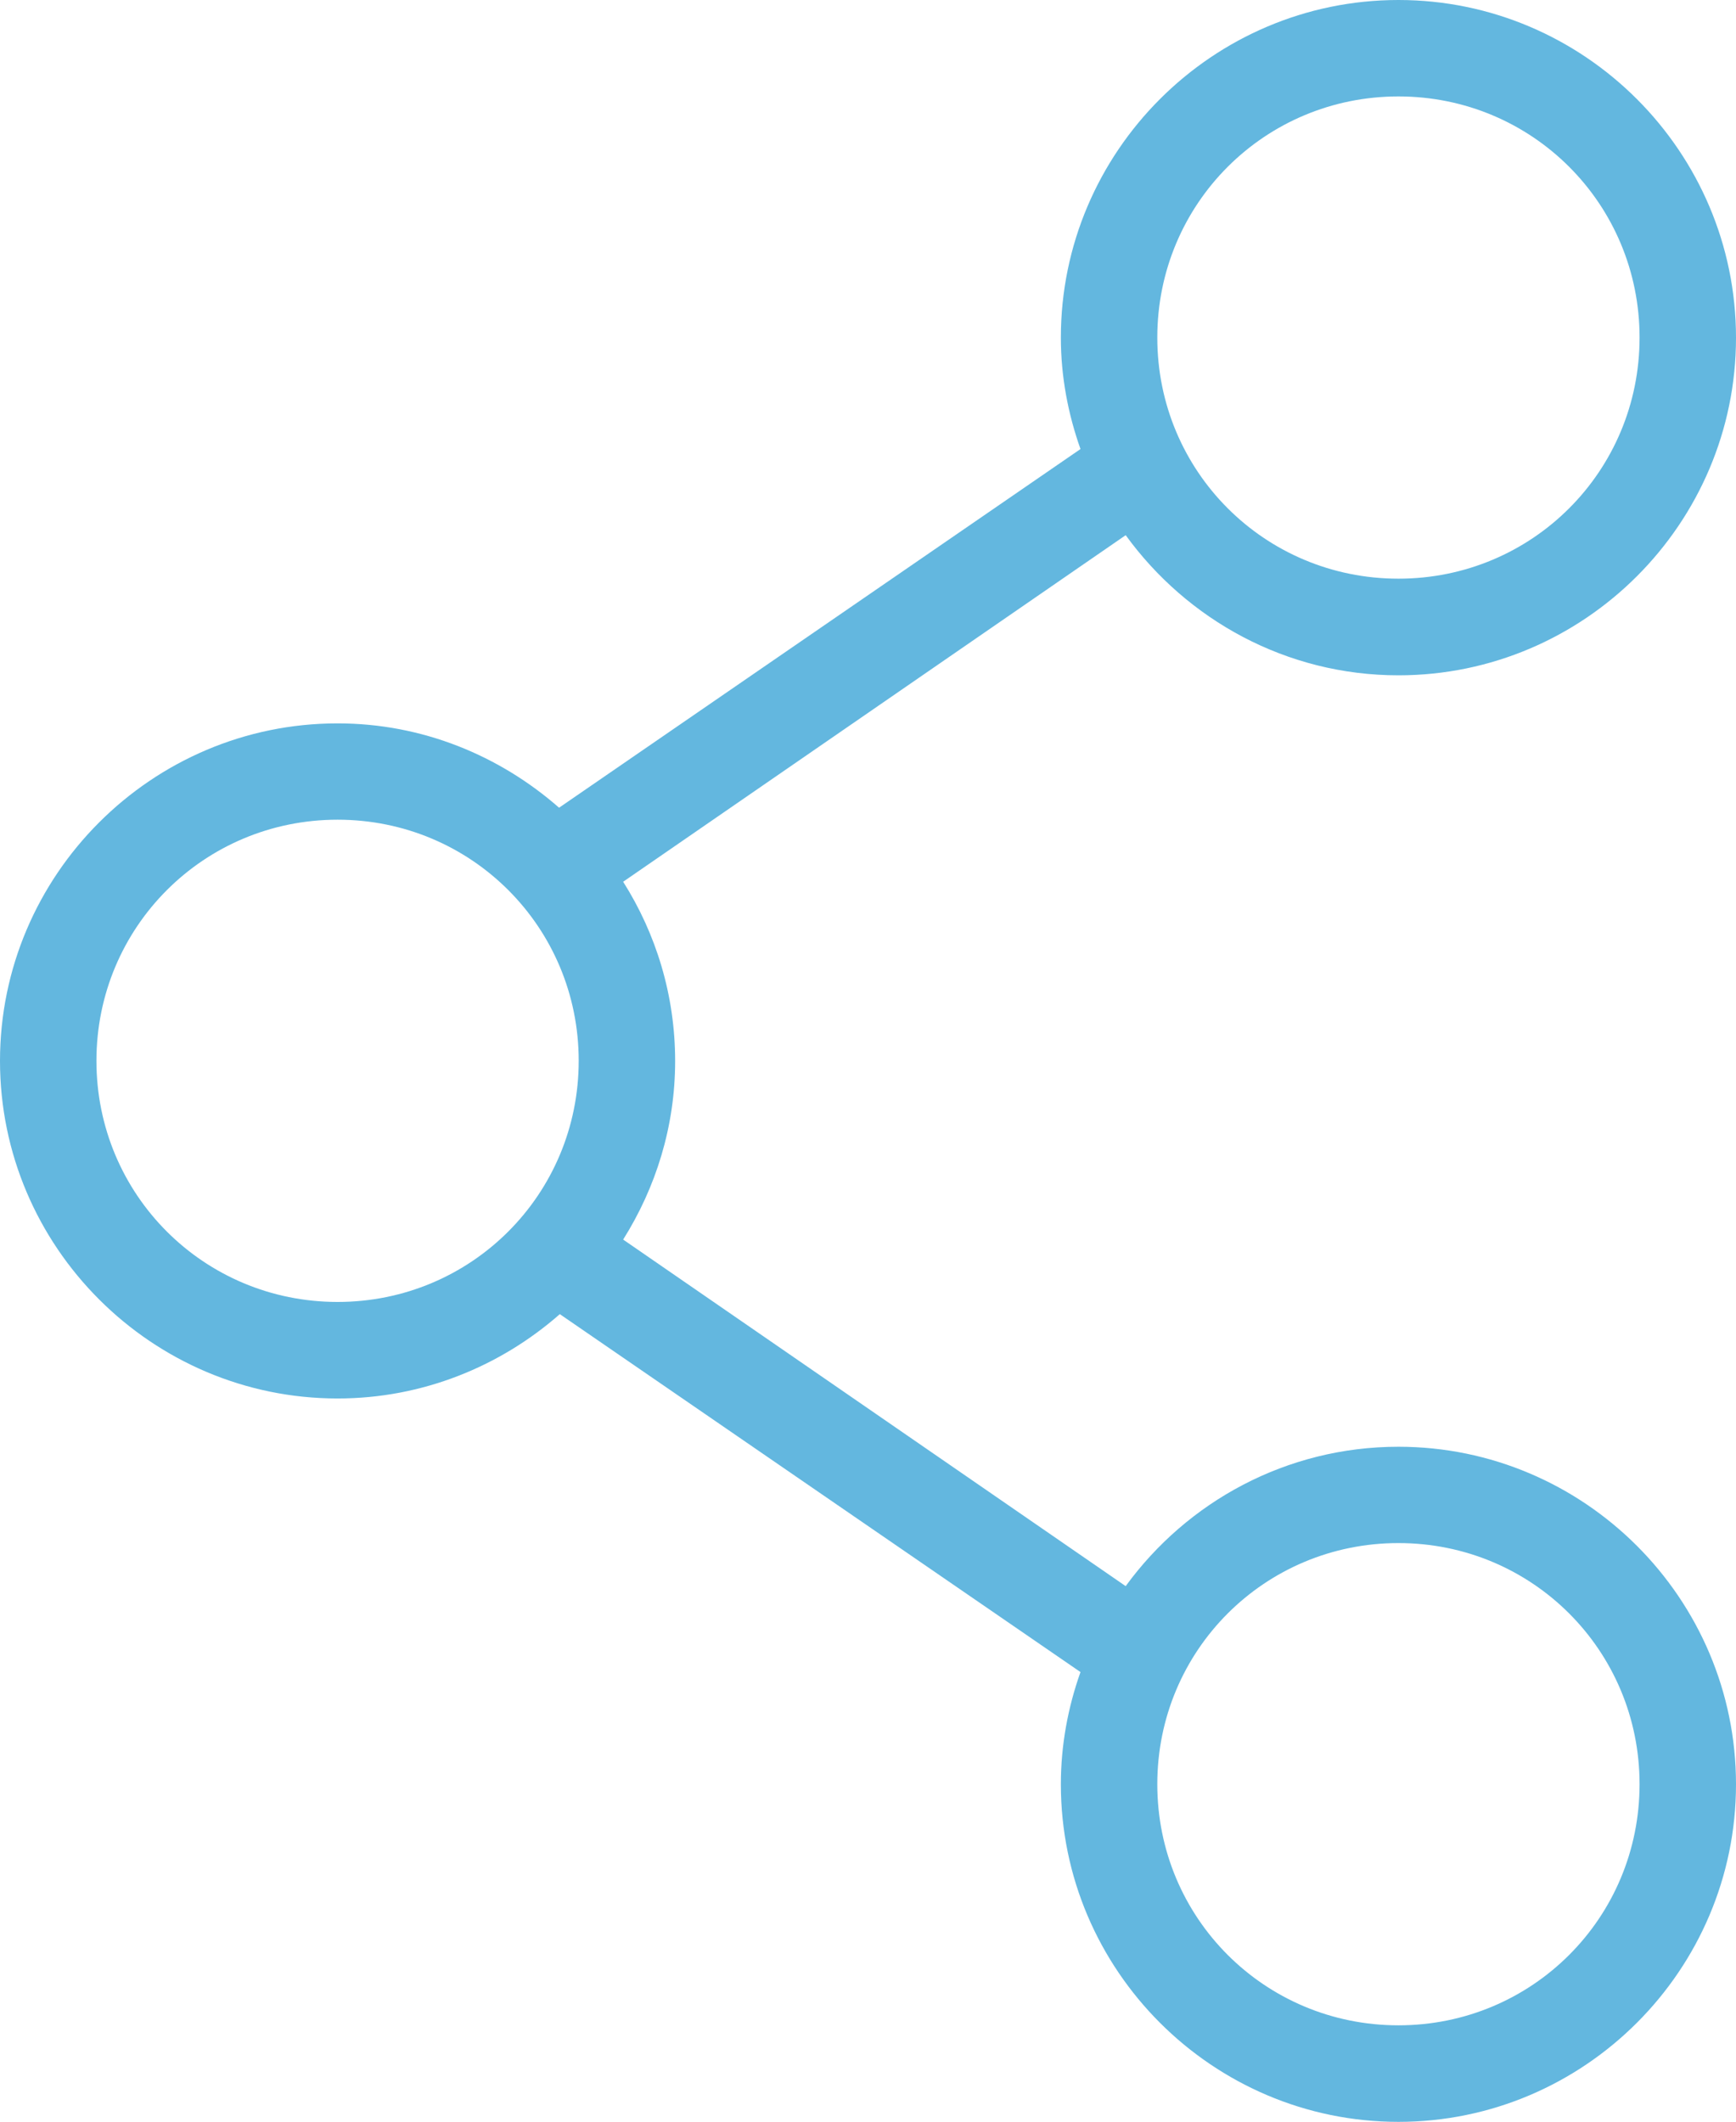 <?xml version="1.0" encoding="utf-8"?>
<!-- Generator: Adobe Illustrator 17.0.0, SVG Export Plug-In . SVG Version: 6.00 Build 0)  -->
<!DOCTYPE svg PUBLIC "-//W3C//DTD SVG 1.1//EN" "http://www.w3.org/Graphics/SVG/1.1/DTD/svg11.dtd">
<svg version="1.1"
	 id="Слой_1" xmlns:sodipodi="http://sodipodi.sourceforge.net/DTD/sodipodi-0.dtd" xmlns:inkscape="http://www.inkscape.org/namespaces/inkscape" xmlns:cc="http://creativecommons.org/ns#" xmlns:rdf="http://www.w3.org/1999/02/22-rdf-syntax-ns#" xmlns:svg="http://www.w3.org/2000/svg" xmlns:dc="http://purl.org/dc/elements/1.1/"
	 xmlns="http://www.w3.org/2000/svg" xmlns:xlink="http://www.w3.org/1999/xlink" x="0px" y="0px" width="16.364px"
	 height="20.002px" viewBox="0 -0.001 16.364 20.002" enable-background="new 0 -0.001 16.364 20.002" xml:space="preserve">
<g transform="translate(0,-952.362)">
	<path fill="#63B7DF" d="M13.182,952.361c-1.752,0-3.182,1.43-3.182,3.182c0,0.369,0.068,0.721,0.185,1.051l-4.915,3.381
		c-0.56-0.491-1.288-0.795-2.088-0.795C1.43,959.18,0,960.61,0,962.362s1.43,3.182,3.182,3.182c0.801,0,1.535-0.303,2.095-0.795
		l4.908,3.374C10.067,968.455,10,968.81,10,969.181c0,1.752,1.43,3.182,3.182,3.182s3.182-1.43,3.182-3.182s-1.43-3.182-3.182-3.182
		c-1.055,0-1.992,0.518-2.571,1.314l-4.737-3.267c0.308-0.49,0.49-1.065,0.49-1.683c0-0.621-0.18-1.2-0.49-1.69l4.737-3.267
		c0.579,0.798,1.514,1.321,2.571,1.321c1.752,0,3.182-1.43,3.182-3.182C16.364,953.791,14.934,952.361,13.182,952.361
		L13.182,952.361z M13.182,953.27c1.261,0,2.273,1.012,2.273,2.273s-1.012,2.273-2.273,2.273s-2.273-1.012-2.273-2.273
		S11.921,953.27,13.182,953.27z M3.182,960.088c1.261,0,2.273,1.012,2.273,2.273c0,1.26-1.012,2.273-2.273,2.273
		s-2.273-1.012-2.273-2.273C0.909,961.101,1.921,960.088,3.182,960.088z M13.182,966.907c1.261,0,2.273,1.012,2.273,2.273
		s-1.012,2.273-2.273,2.273s-2.273-1.012-2.273-2.273S11.921,966.907,13.182,966.907z"/>
</g>
</svg>
